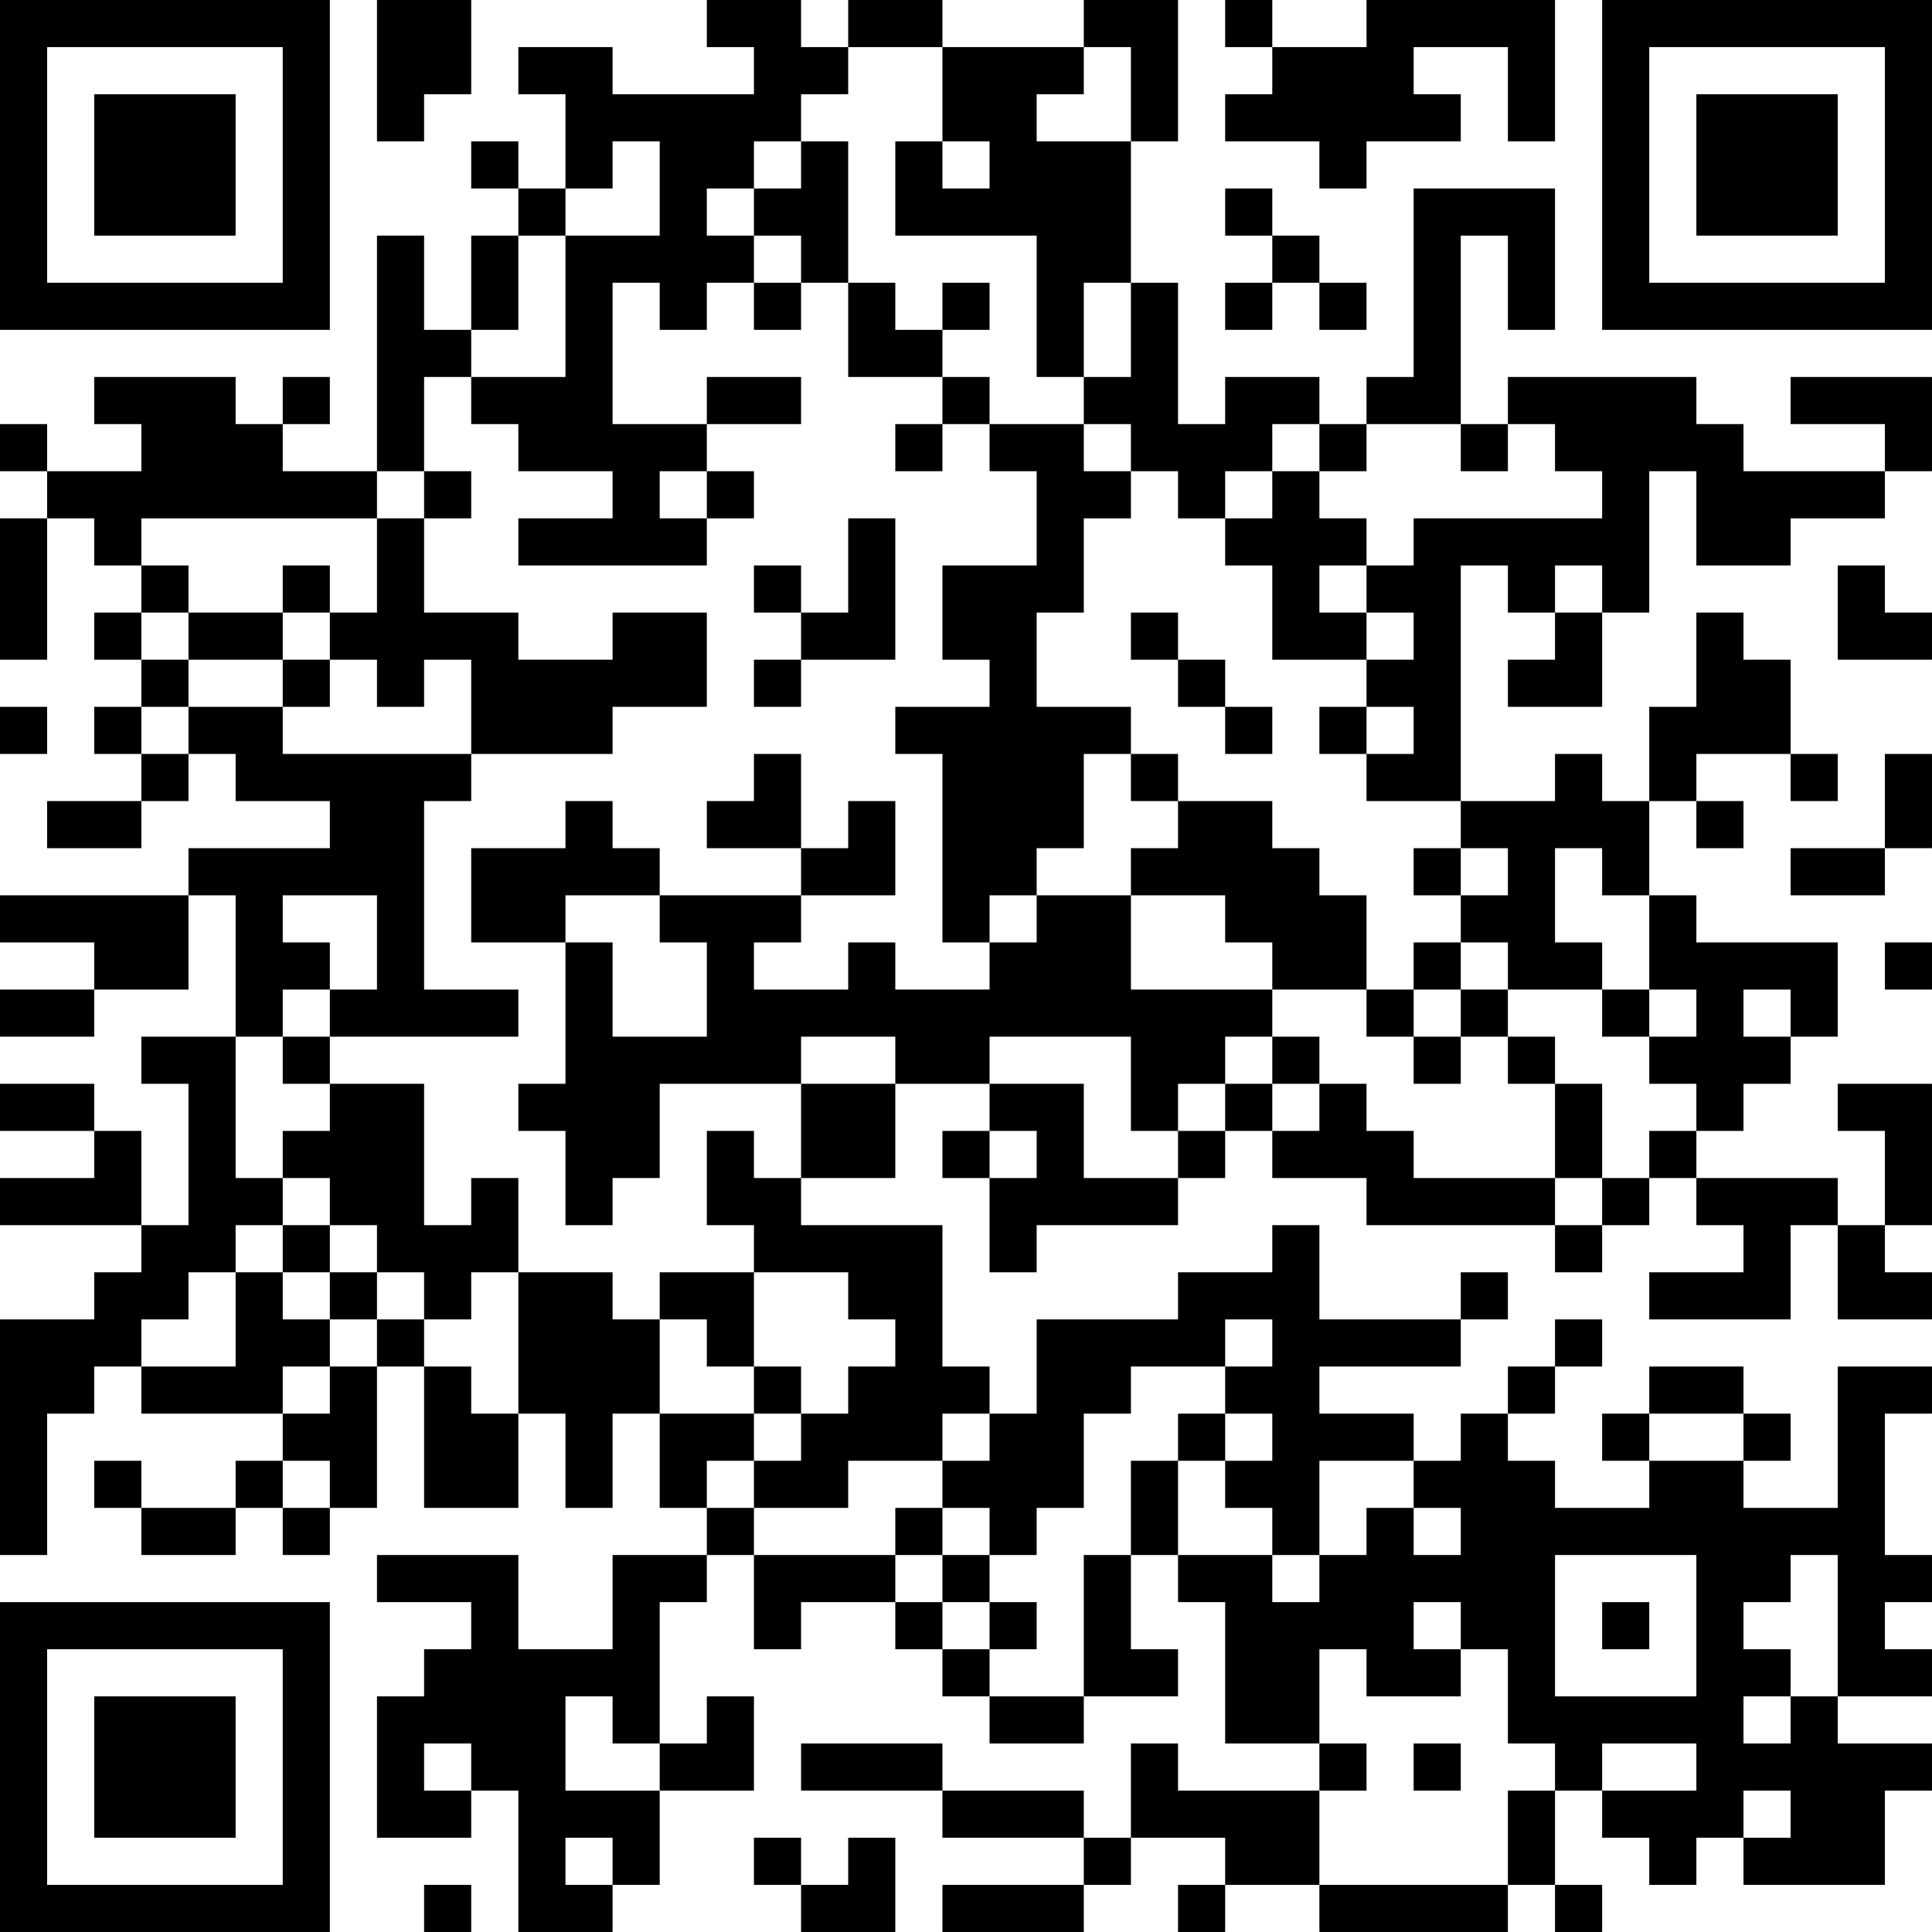 <?xml version="1.0" encoding="UTF-8"?>
<svg xmlns="http://www.w3.org/2000/svg" version="1.1" width="200" height="200" viewBox="0 0 200 200"><rect x="0" y="0" width="200" height="200" fill="#ffffff"/><g transform="scale(4.878)"><g transform="translate(0,0)"><path fill-rule="evenodd" d="M8 0L8 3L9 3L9 2L10 2L10 0ZM15 0L15 1L16 1L16 2L13 2L13 1L11 1L11 2L12 2L12 4L11 4L11 3L10 3L10 4L11 4L11 5L10 5L10 7L9 7L9 5L8 5L8 10L6 10L6 9L7 9L7 8L6 8L6 9L5 9L5 8L2 8L2 9L3 9L3 10L1 10L1 9L0 9L0 10L1 10L1 11L0 11L0 14L1 14L1 11L2 11L2 12L3 12L3 13L2 13L2 14L3 14L3 15L2 15L2 16L3 16L3 17L1 17L1 18L3 18L3 17L4 17L4 16L5 16L5 17L7 17L7 18L4 18L4 19L0 19L0 20L2 20L2 21L0 21L0 22L2 22L2 21L4 21L4 19L5 19L5 22L3 22L3 23L4 23L4 26L3 26L3 24L2 24L2 23L0 23L0 24L2 24L2 25L0 25L0 26L3 26L3 27L2 27L2 28L0 28L0 33L1 33L1 30L2 30L2 29L3 29L3 30L6 30L6 31L5 31L5 32L3 32L3 31L2 31L2 32L3 32L3 33L5 33L5 32L6 32L6 33L7 33L7 32L8 32L8 29L9 29L9 32L11 32L11 30L12 30L12 32L13 32L13 30L14 30L14 32L15 32L15 33L13 33L13 35L11 35L11 33L8 33L8 34L10 34L10 35L9 35L9 36L8 36L8 39L10 39L10 38L11 38L11 41L13 41L13 40L14 40L14 38L16 38L16 36L15 36L15 37L14 37L14 34L15 34L15 33L16 33L16 35L17 35L17 34L19 34L19 35L20 35L20 36L21 36L21 37L23 37L23 36L25 36L25 35L24 35L24 33L25 33L25 34L26 34L26 37L28 37L28 38L25 38L25 37L24 37L24 39L23 39L23 38L20 38L20 37L17 37L17 38L20 38L20 39L23 39L23 40L20 40L20 41L23 41L23 40L24 40L24 39L26 39L26 40L25 40L25 41L26 41L26 40L28 40L28 41L32 41L32 40L33 40L33 41L34 41L34 40L33 40L33 38L34 38L34 39L35 39L35 40L36 40L36 39L37 39L37 40L40 40L40 38L41 38L41 37L39 37L39 36L41 36L41 35L40 35L40 34L41 34L41 33L40 33L40 30L41 30L41 29L39 29L39 32L37 32L37 31L38 31L38 30L37 30L37 29L35 29L35 30L34 30L34 31L35 31L35 32L33 32L33 31L32 31L32 30L33 30L33 29L34 29L34 28L33 28L33 29L32 29L32 30L31 30L31 31L30 31L30 30L28 30L28 29L31 29L31 28L32 28L32 27L31 27L31 28L28 28L28 26L27 26L27 27L25 27L25 28L22 28L22 30L21 30L21 29L20 29L20 26L17 26L17 25L19 25L19 23L21 23L21 24L20 24L20 25L21 25L21 27L22 27L22 26L25 26L25 25L26 25L26 24L27 24L27 25L29 25L29 26L33 26L33 27L34 27L34 26L35 26L35 25L36 25L36 26L37 26L37 27L35 27L35 28L38 28L38 26L39 26L39 28L41 28L41 27L40 27L40 26L41 26L41 23L39 23L39 24L40 24L40 26L39 26L39 25L36 25L36 24L37 24L37 23L38 23L38 22L39 22L39 20L36 20L36 19L35 19L35 17L36 17L36 18L37 18L37 17L36 17L36 16L38 16L38 17L39 17L39 16L38 16L38 14L37 14L37 13L36 13L36 15L35 15L35 17L34 17L34 16L33 16L33 17L31 17L31 12L32 12L32 13L33 13L33 14L32 14L32 15L34 15L34 13L35 13L35 10L36 10L36 12L38 12L38 11L40 11L40 10L41 10L41 8L38 8L38 9L40 9L40 10L37 10L37 9L36 9L36 8L32 8L32 9L31 9L31 5L32 5L32 7L33 7L33 4L30 4L30 8L29 8L29 9L28 9L28 8L26 8L26 9L25 9L25 6L24 6L24 3L25 3L25 0L23 0L23 1L20 1L20 0L18 0L18 1L17 1L17 0ZM26 0L26 1L27 1L27 2L26 2L26 3L28 3L28 4L29 4L29 3L31 3L31 2L30 2L30 1L32 1L32 3L33 3L33 0L29 0L29 1L27 1L27 0ZM18 1L18 2L17 2L17 3L16 3L16 4L15 4L15 5L16 5L16 6L15 6L15 7L14 7L14 6L13 6L13 9L15 9L15 10L14 10L14 11L15 11L15 12L11 12L11 11L13 11L13 10L11 10L11 9L10 9L10 8L12 8L12 5L14 5L14 3L13 3L13 4L12 4L12 5L11 5L11 7L10 7L10 8L9 8L9 10L8 10L8 11L3 11L3 12L4 12L4 13L3 13L3 14L4 14L4 15L3 15L3 16L4 16L4 15L6 15L6 16L10 16L10 17L9 17L9 21L11 21L11 22L7 22L7 21L8 21L8 19L6 19L6 20L7 20L7 21L6 21L6 22L5 22L5 25L6 25L6 26L5 26L5 27L4 27L4 28L3 28L3 29L5 29L5 27L6 27L6 28L7 28L7 29L6 29L6 30L7 30L7 29L8 29L8 28L9 28L9 29L10 29L10 30L11 30L11 27L13 27L13 28L14 28L14 30L16 30L16 31L15 31L15 32L16 32L16 33L19 33L19 34L20 34L20 35L21 35L21 36L23 36L23 33L24 33L24 31L25 31L25 33L27 33L27 34L28 34L28 33L29 33L29 32L30 32L30 33L31 33L31 32L30 32L30 31L28 31L28 33L27 33L27 32L26 32L26 31L27 31L27 30L26 30L26 29L27 29L27 28L26 28L26 29L24 29L24 30L23 30L23 32L22 32L22 33L21 33L21 32L20 32L20 31L21 31L21 30L20 30L20 31L18 31L18 32L16 32L16 31L17 31L17 30L18 30L18 29L19 29L19 28L18 28L18 27L16 27L16 26L15 26L15 24L16 24L16 25L17 25L17 23L19 23L19 22L17 22L17 23L14 23L14 25L13 25L13 26L12 26L12 24L11 24L11 23L12 23L12 20L13 20L13 22L15 22L15 20L14 20L14 19L17 19L17 20L16 20L16 21L18 21L18 20L19 20L19 21L21 21L21 20L22 20L22 19L24 19L24 21L27 21L27 22L26 22L26 23L25 23L25 24L24 24L24 22L21 22L21 23L23 23L23 25L25 25L25 24L26 24L26 23L27 23L27 24L28 24L28 23L29 23L29 24L30 24L30 25L33 25L33 26L34 26L34 25L35 25L35 24L36 24L36 23L35 23L35 22L36 22L36 21L35 21L35 19L34 19L34 18L33 18L33 20L34 20L34 21L32 21L32 20L31 20L31 19L32 19L32 18L31 18L31 17L29 17L29 16L30 16L30 15L29 15L29 14L30 14L30 13L29 13L29 12L30 12L30 11L34 11L34 10L33 10L33 9L32 9L32 10L31 10L31 9L29 9L29 10L28 10L28 9L27 9L27 10L26 10L26 11L25 11L25 10L24 10L24 9L23 9L23 8L24 8L24 6L23 6L23 8L22 8L22 5L19 5L19 3L20 3L20 4L21 4L21 3L20 3L20 1ZM23 1L23 2L22 2L22 3L24 3L24 1ZM17 3L17 4L16 4L16 5L17 5L17 6L16 6L16 7L17 7L17 6L18 6L18 8L20 8L20 9L19 9L19 10L20 10L20 9L21 9L21 10L22 10L22 12L20 12L20 14L21 14L21 15L19 15L19 16L20 16L20 20L21 20L21 19L22 19L22 18L23 18L23 16L24 16L24 17L25 17L25 18L24 18L24 19L26 19L26 20L27 20L27 21L29 21L29 22L30 22L30 23L31 23L31 22L32 22L32 23L33 23L33 25L34 25L34 23L33 23L33 22L32 22L32 21L31 21L31 20L30 20L30 21L29 21L29 19L28 19L28 18L27 18L27 17L25 17L25 16L24 16L24 15L22 15L22 13L23 13L23 11L24 11L24 10L23 10L23 9L21 9L21 8L20 8L20 7L21 7L21 6L20 6L20 7L19 7L19 6L18 6L18 3ZM26 4L26 5L27 5L27 6L26 6L26 7L27 7L27 6L28 6L28 7L29 7L29 6L28 6L28 5L27 5L27 4ZM15 8L15 9L17 9L17 8ZM9 10L9 11L8 11L8 13L7 13L7 12L6 12L6 13L4 13L4 14L6 14L6 15L7 15L7 14L8 14L8 15L9 15L9 14L10 14L10 16L13 16L13 15L15 15L15 13L13 13L13 14L11 14L11 13L9 13L9 11L10 11L10 10ZM15 10L15 11L16 11L16 10ZM27 10L27 11L26 11L26 12L27 12L27 14L29 14L29 13L28 13L28 12L29 12L29 11L28 11L28 10ZM18 11L18 13L17 13L17 12L16 12L16 13L17 13L17 14L16 14L16 15L17 15L17 14L19 14L19 11ZM33 12L33 13L34 13L34 12ZM39 12L39 14L41 14L41 13L40 13L40 12ZM6 13L6 14L7 14L7 13ZM24 13L24 14L25 14L25 15L26 15L26 16L27 16L27 15L26 15L26 14L25 14L25 13ZM0 15L0 16L1 16L1 15ZM28 15L28 16L29 16L29 15ZM16 16L16 17L15 17L15 18L17 18L17 19L19 19L19 17L18 17L18 18L17 18L17 16ZM40 16L40 18L38 18L38 19L40 19L40 18L41 18L41 16ZM12 17L12 18L10 18L10 20L12 20L12 19L14 19L14 18L13 18L13 17ZM30 18L30 19L31 19L31 18ZM40 20L40 21L41 21L41 20ZM30 21L30 22L31 22L31 21ZM34 21L34 22L35 22L35 21ZM37 21L37 22L38 22L38 21ZM6 22L6 23L7 23L7 24L6 24L6 25L7 25L7 26L6 26L6 27L7 27L7 28L8 28L8 27L9 27L9 28L10 28L10 27L11 27L11 25L10 25L10 26L9 26L9 23L7 23L7 22ZM27 22L27 23L28 23L28 22ZM21 24L21 25L22 25L22 24ZM7 26L7 27L8 27L8 26ZM14 27L14 28L15 28L15 29L16 29L16 30L17 30L17 29L16 29L16 27ZM25 30L25 31L26 31L26 30ZM35 30L35 31L37 31L37 30ZM6 31L6 32L7 32L7 31ZM19 32L19 33L20 33L20 34L21 34L21 35L22 35L22 34L21 34L21 33L20 33L20 32ZM33 33L33 36L36 36L36 33ZM38 33L38 34L37 34L37 35L38 35L38 36L37 36L37 37L38 37L38 36L39 36L39 33ZM30 34L30 35L31 35L31 36L29 36L29 35L28 35L28 37L29 37L29 38L28 38L28 40L32 40L32 38L33 38L33 37L32 37L32 35L31 35L31 34ZM34 34L34 35L35 35L35 34ZM12 36L12 38L14 38L14 37L13 37L13 36ZM9 37L9 38L10 38L10 37ZM30 37L30 38L31 38L31 37ZM34 37L34 38L36 38L36 37ZM37 38L37 39L38 39L38 38ZM12 39L12 40L13 40L13 39ZM16 39L16 40L17 40L17 41L19 41L19 39L18 39L18 40L17 40L17 39ZM9 40L9 41L10 41L10 40ZM0 0L0 7L7 7L7 0ZM1 1L1 6L6 6L6 1ZM2 2L2 5L5 5L5 2ZM34 0L34 7L41 7L41 0ZM35 1L35 6L40 6L40 1ZM36 2L36 5L39 5L39 2ZM0 34L0 41L7 41L7 34ZM1 35L1 40L6 40L6 35ZM2 36L2 39L5 39L5 36Z" fill="#000000"/></g></g></svg>
